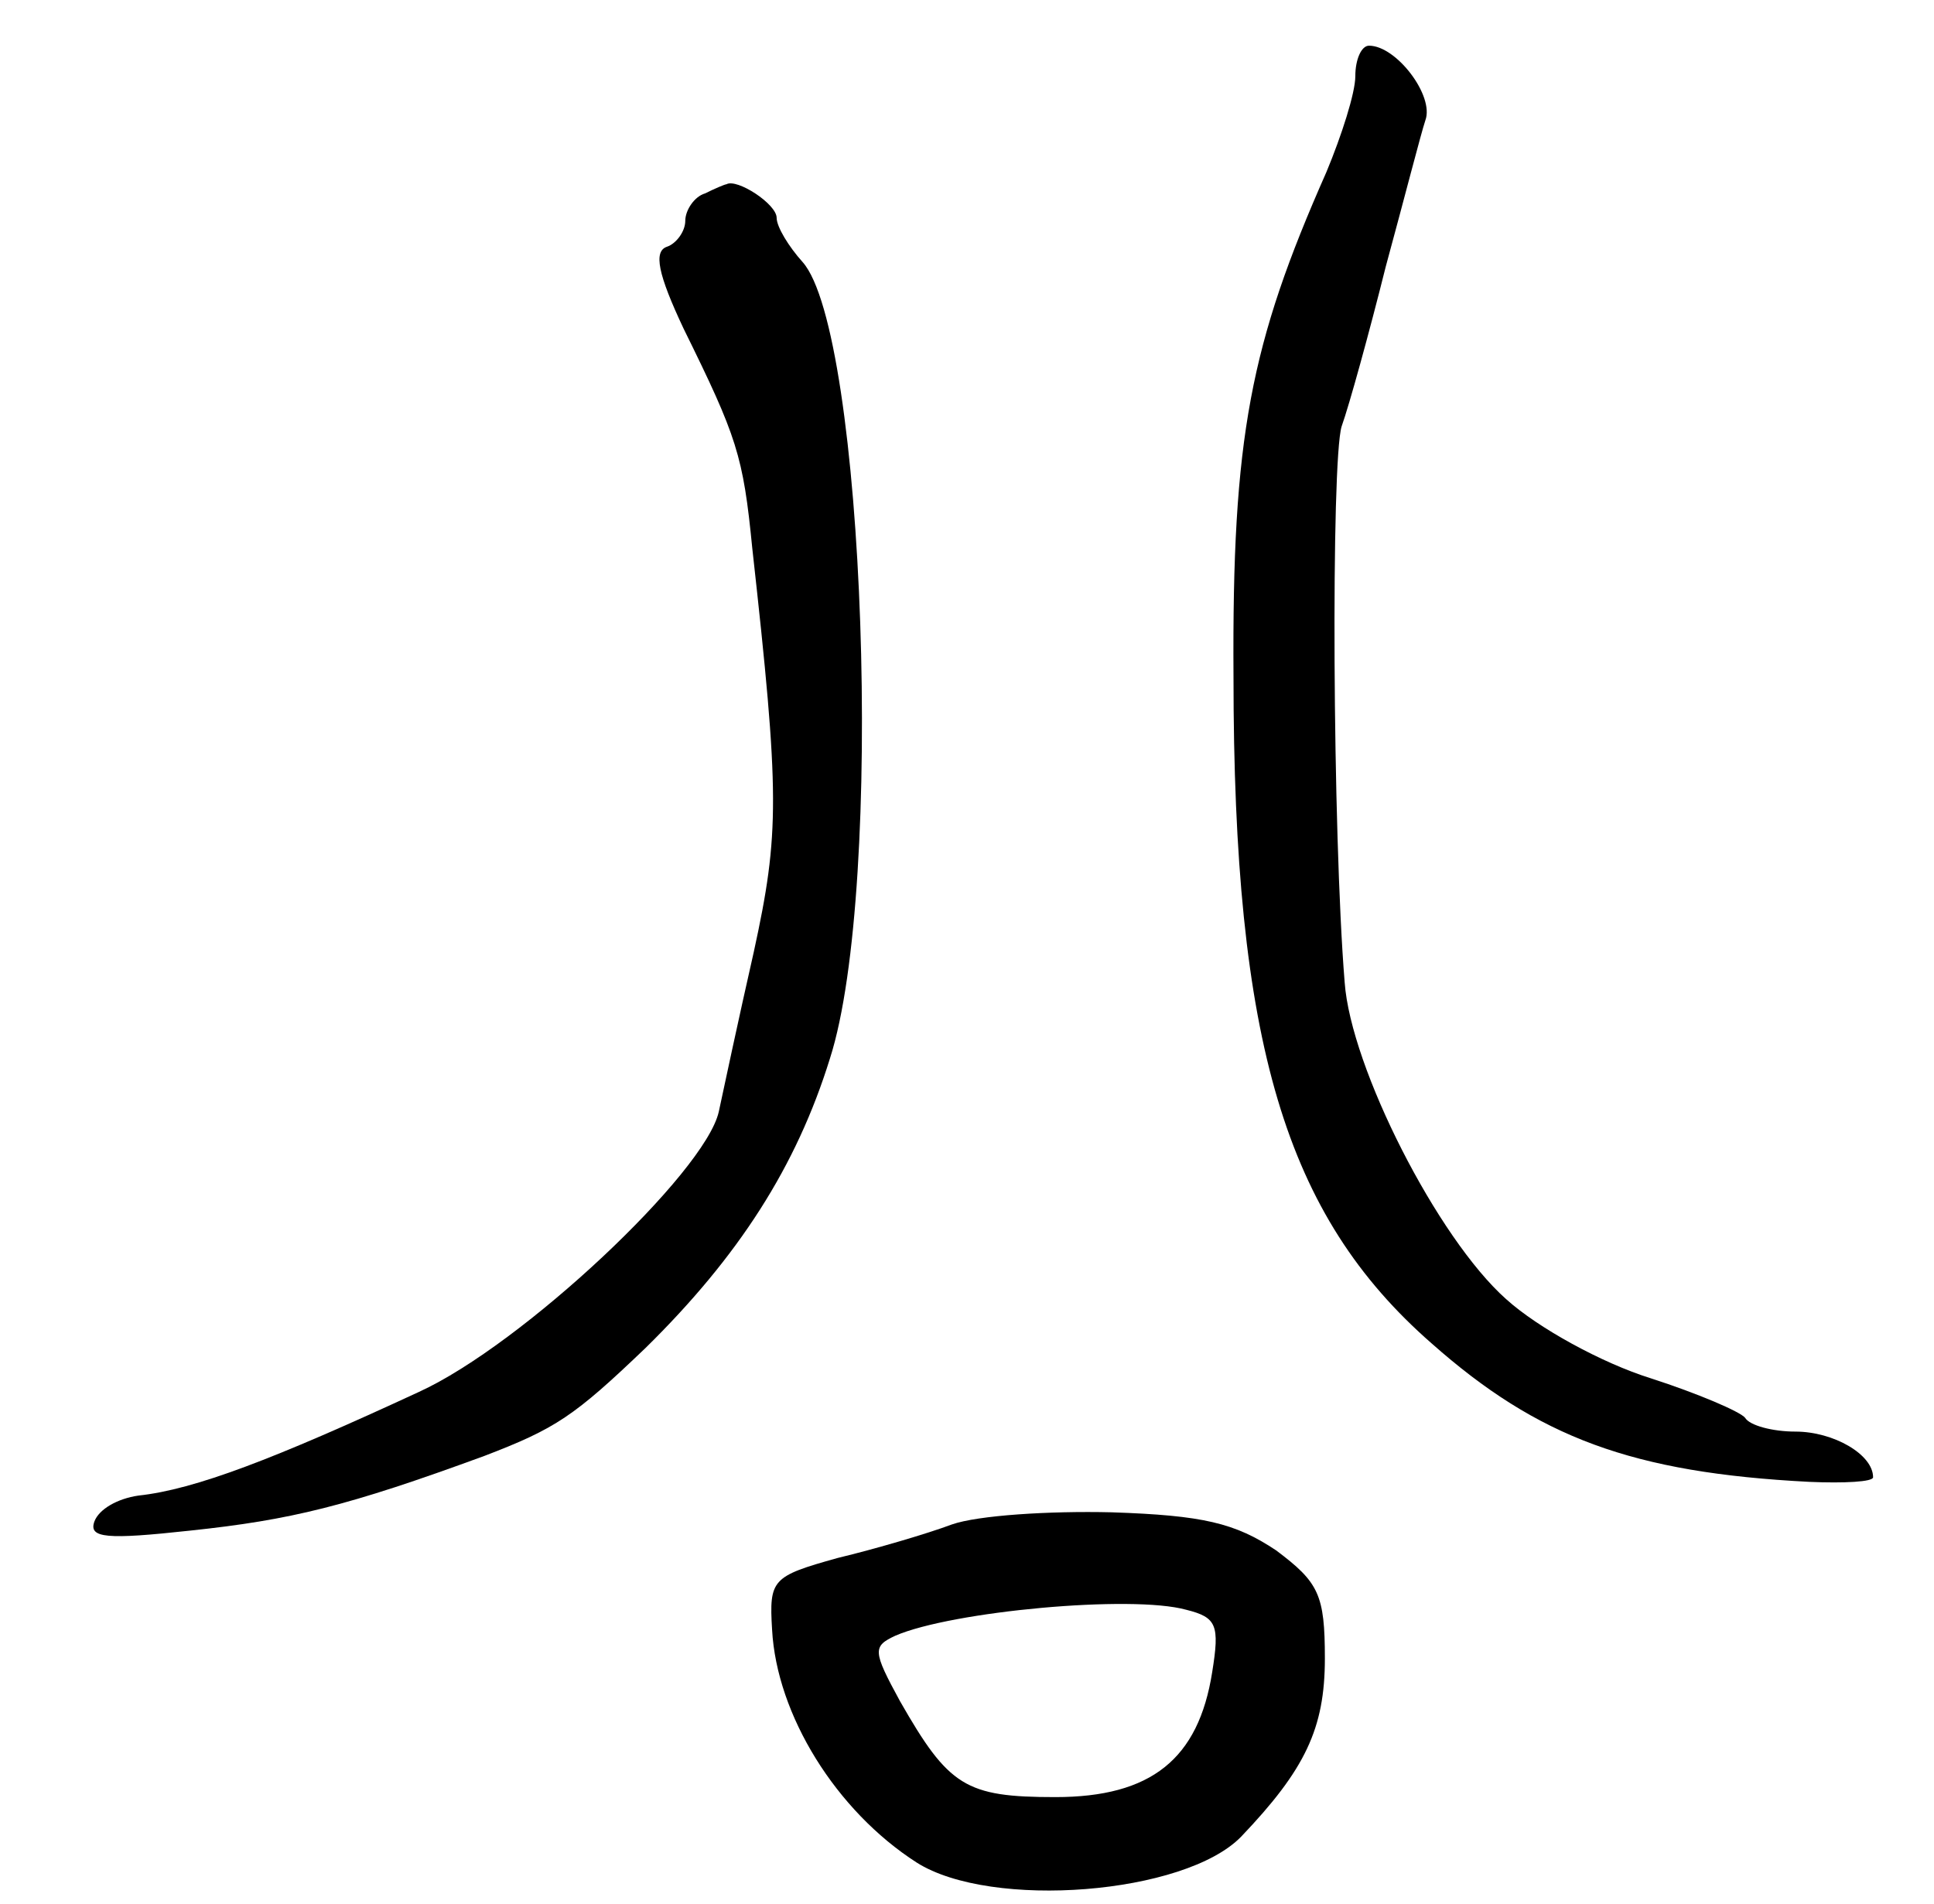 <svg version="1.0" xmlns="http://www.w3.org/2000/svg"
 width="127pt" height="125pt" viewBox="0 0 127 125"
 preserveAspectRatio="xMidYMid meet">
<g transform="translate(0,125) scale(0.1,-0.1)"
fill="#000000" stroke="none">
<path d="M890 1200 c0 -11 -9 -39 -19 -63 -50 -113 -62 -174 -61 -331 0 -241
34 -354 130 -438 70 -62 132 -85 248 -91 23 -1 42 0 42 3 0 15 -26 30 -51 30
-15 0 -30 4 -33 9 -3 4 -31 16 -62 26 -32 10 -74 33 -95 52 -45 40 -102 152
-106 208 -8 98 -9 342 -2 365 5 14 18 61 29 105 12 44 23 87 26 96 6 16 -19
49 -37 49 -5 0 -9 -9 -9 -20z"/>
<path d="M463 1123 c-7 -2 -13 -11 -13 -18 0 -7 -6 -15 -12 -17 -9 -3 -6 -18
11 -54 35 -71 39 -83 45 -144 18 -162 18 -187 1 -265 -10 -44 -20 -91 -23
-105 -9 -40 -129 -153 -197 -184 -95 -44 -147 -64 -184 -68 -14 -2 -26 -9 -29
-17 -4 -11 8 -12 63 -6 66 7 103 16 193 49 47 18 59 26 106 71 61 60 99 119
121 190 36 112 23 477 -18 523 -9 10 -17 23 -17 29 0 9 -26 26 -33 22 -1 0 -8
-3 -14 -6z"/>
<path d="M625 249 c-16 -6 -50 -16 -75 -22 -43 -12 -45 -14 -43 -47 3 -56 42
-119 95 -153 49 -31 176 -21 213 17 42 44 55 71 55 117 0 42 -4 50 -32 71 -27
18 -48 23 -108 25 -41 1 -88 -2 -105 -8z m154 -56 c20 -5 22 -10 17 -41 -9
-57 -40 -82 -103 -82 -59 0 -70 7 -102 63 -18 33 -18 36 -3 43 37 16 155 27
191 17z"/>
</g>
</svg>
